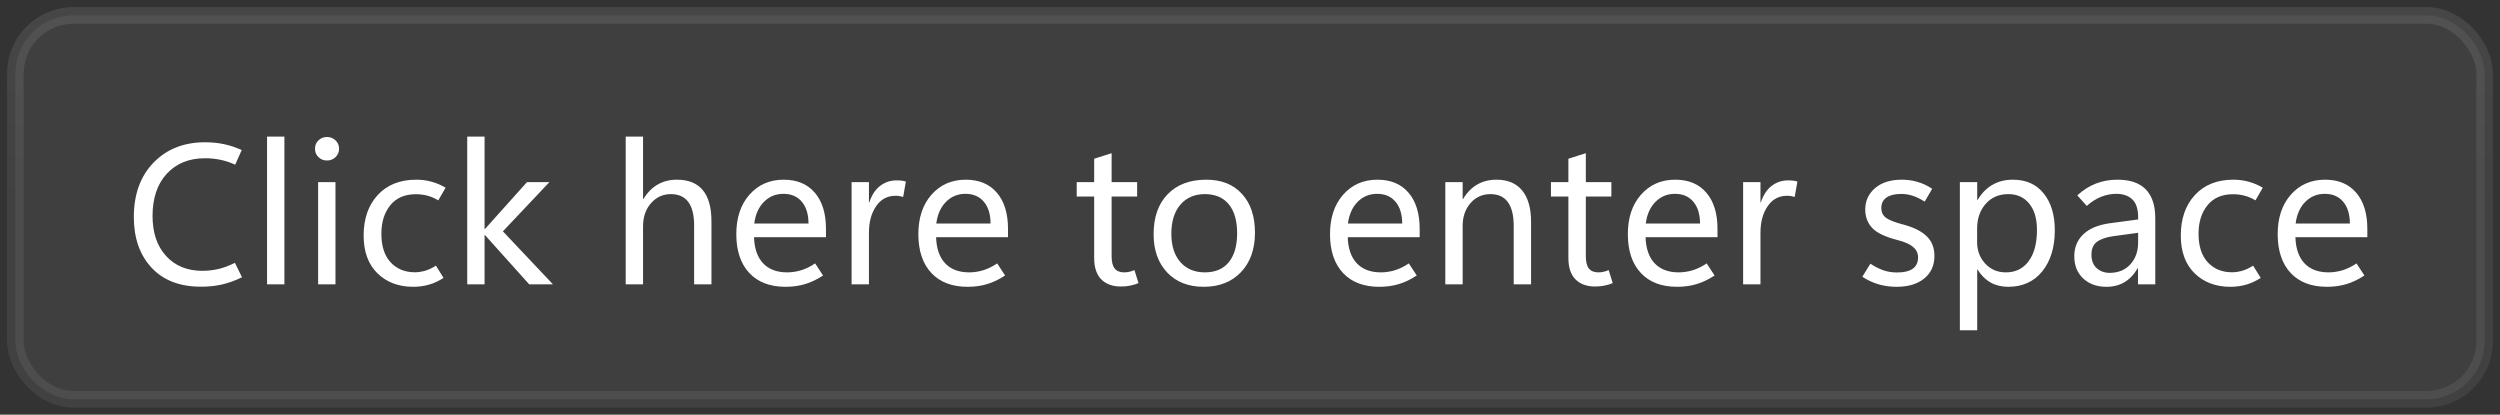 <svg width="211" height="35" viewBox="0 0 211 35" fill="none" xmlns="http://www.w3.org/2000/svg">
<rect x="0" y="0" width="211" height="35" fill="#333333" stroke="none"/>
<rect x="1.298" y="1.298" width="208.404" height="32.404" rx="4.913" fill="white" fill-opacity="0.06"/>
<rect x="1.298" y="1.298" width="208.404" height="32.404" rx="4.913" stroke="url(#paint0_linear_1184_926)" stroke-width="1.404"/>
<path d="M20.425 23.4C19.855 23.679 19.296 23.882 18.747 24.008C18.199 24.134 17.604 24.197 16.963 24.197C15.175 24.197 13.782 23.66 12.784 22.585C11.792 21.511 11.295 20.087 11.295 18.316C11.295 16.402 11.849 14.873 12.957 13.727C14.07 12.581 15.518 12.008 17.3 12.008C17.87 12.008 18.402 12.06 18.895 12.164C19.389 12.268 19.891 12.435 20.401 12.665L19.85 13.899C19.427 13.707 19.013 13.57 18.608 13.488C18.202 13.4 17.766 13.356 17.3 13.356C15.956 13.356 14.882 13.792 14.075 14.664C13.275 15.536 12.875 16.723 12.875 18.226C12.875 19.646 13.256 20.773 14.018 21.606C14.78 22.44 15.8 22.857 17.078 22.857C17.544 22.857 18.002 22.805 18.451 22.7C18.907 22.591 19.364 22.418 19.825 22.182L20.425 23.4ZM22.539 24V11.53H24.003V24H22.539ZM27.598 13.546C27.307 13.546 27.066 13.45 26.874 13.258C26.682 13.066 26.586 12.833 26.586 12.559C26.586 12.273 26.682 12.038 26.874 11.851C27.066 11.659 27.307 11.563 27.598 11.563C27.889 11.563 28.13 11.659 28.322 11.851C28.519 12.038 28.618 12.273 28.618 12.559C28.618 12.833 28.519 13.066 28.322 13.258C28.13 13.45 27.889 13.546 27.598 13.546ZM28.314 24H26.849V15.372H28.314V24ZM37.435 23.457C37.024 23.72 36.613 23.91 36.202 24.025C35.79 24.145 35.349 24.206 34.877 24.206C33.644 24.206 32.637 23.827 31.859 23.07C31.08 22.308 30.691 21.244 30.691 19.879C30.691 18.464 31.085 17.326 31.875 16.466C32.67 15.599 33.756 15.166 35.132 15.166C35.577 15.166 35.999 15.221 36.399 15.331C36.799 15.435 37.202 15.605 37.608 15.841L36.991 16.91C36.679 16.723 36.372 16.592 36.07 16.515C35.768 16.433 35.445 16.392 35.099 16.392C34.162 16.392 33.441 16.704 32.936 17.329C32.437 17.949 32.188 18.747 32.188 19.723C32.188 20.776 32.448 21.582 32.969 22.141C33.495 22.7 34.173 22.98 35.001 22.98C35.28 22.98 35.568 22.939 35.864 22.857C36.166 22.769 36.476 22.624 36.794 22.421L37.435 23.457ZM46.672 24H44.666L40.931 19.838H40.898V24H39.434V11.53H40.898V19.328H40.931L44.476 15.372H46.368L42.445 19.525L46.672 24ZM60.047 24H58.583V19.024C58.583 18.141 58.418 17.48 58.089 17.041C57.76 16.603 57.269 16.383 56.617 16.383C55.953 16.383 55.397 16.638 54.947 17.148C54.498 17.653 54.273 18.308 54.273 19.114V24H52.809V11.53H54.273V16.795H54.306C54.635 16.252 55.035 15.846 55.506 15.577C55.978 15.303 56.518 15.166 57.127 15.166C58.097 15.166 58.827 15.459 59.315 16.046C59.803 16.633 60.047 17.513 60.047 18.686V24ZM69.712 20.019H63.641C63.669 20.973 63.924 21.708 64.406 22.223C64.889 22.733 65.566 22.988 66.438 22.988C66.816 22.988 67.203 22.931 67.598 22.816C67.998 22.695 68.398 22.5 68.799 22.232L69.465 23.252C68.966 23.581 68.464 23.822 67.96 23.975C67.455 24.129 66.901 24.206 66.298 24.206C64.993 24.206 63.976 23.819 63.246 23.046C62.517 22.267 62.15 21.181 62.144 19.789C62.139 18.401 62.506 17.285 63.246 16.441C63.992 15.591 64.957 15.166 66.142 15.166C67.271 15.166 68.149 15.533 68.774 16.268C69.399 16.997 69.712 18.015 69.712 19.32V20.019ZM68.239 18.867C68.234 18.072 68.042 17.455 67.663 17.017C67.291 16.578 66.775 16.359 66.117 16.359C65.47 16.359 64.922 16.586 64.472 17.041C64.028 17.491 63.757 18.1 63.658 18.867H68.239ZM76.226 16.622C76.116 16.589 76.015 16.564 75.922 16.548C75.829 16.531 75.716 16.523 75.585 16.523C74.888 16.523 74.34 16.819 73.939 17.412C73.539 17.998 73.339 18.741 73.339 19.641V24H71.875V15.372H73.339V17.082H73.372C73.569 16.474 73.868 16.013 74.268 15.701C74.674 15.383 75.143 15.224 75.675 15.224C75.845 15.224 75.99 15.232 76.111 15.248C76.237 15.265 76.352 15.289 76.456 15.322L76.226 16.622ZM85.076 20.019H79.006C79.034 20.973 79.289 21.708 79.771 22.223C80.254 22.733 80.931 22.988 81.803 22.988C82.181 22.988 82.568 22.931 82.963 22.816C83.363 22.695 83.763 22.5 84.163 22.232L84.83 23.252C84.331 23.581 83.829 23.822 83.325 23.975C82.82 24.129 82.266 24.206 81.663 24.206C80.358 24.206 79.341 23.819 78.611 23.046C77.882 22.267 77.515 21.181 77.509 19.789C77.504 18.401 77.871 17.285 78.611 16.441C79.357 15.591 80.322 15.166 81.507 15.166C82.636 15.166 83.514 15.533 84.139 16.268C84.764 16.997 85.076 18.015 85.076 19.32V20.019ZM83.604 18.867C83.599 18.072 83.407 17.455 83.028 17.017C82.656 16.578 82.14 16.359 81.482 16.359C80.835 16.359 80.287 16.586 79.837 17.041C79.393 17.491 79.121 18.1 79.023 18.867H83.604ZM96.09 23.893C95.854 23.992 95.619 24.063 95.383 24.107C95.153 24.156 94.892 24.181 94.601 24.181C93.894 24.181 93.34 23.978 92.94 23.572C92.545 23.166 92.348 22.566 92.348 21.771V16.589H90.875V15.372H92.348V13.398L93.82 12.929V15.372H95.975V16.589H93.82V21.615C93.82 22.103 93.908 22.454 94.083 22.668C94.259 22.881 94.522 22.988 94.873 22.988C95.037 22.988 95.196 22.969 95.35 22.931C95.504 22.892 95.635 22.846 95.745 22.791L96.09 23.893ZM101.593 24.206C100.304 24.206 99.276 23.803 98.508 22.997C97.746 22.185 97.365 21.11 97.365 19.772C97.365 18.33 97.76 17.203 98.55 16.392C99.339 15.58 100.417 15.171 101.782 15.166C103.076 15.161 104.088 15.558 104.817 16.359C105.552 17.154 105.919 18.248 105.919 19.641C105.919 21.028 105.527 22.136 104.743 22.964C103.959 23.792 102.909 24.206 101.593 24.206ZM101.692 22.988C102.569 22.988 103.241 22.703 103.707 22.133C104.178 21.557 104.414 20.743 104.414 19.69C104.414 18.626 104.178 17.809 103.707 17.239C103.235 16.669 102.564 16.383 101.692 16.383C100.82 16.383 100.129 16.682 99.619 17.28C99.114 17.872 98.862 18.689 98.862 19.731C98.862 20.745 99.117 21.543 99.627 22.125C100.137 22.7 100.825 22.988 101.692 22.988ZM119.82 20.019H113.75C113.777 20.973 114.032 21.708 114.515 22.223C114.998 22.733 115.675 22.988 116.547 22.988C116.925 22.988 117.312 22.931 117.706 22.816C118.107 22.695 118.507 22.5 118.907 22.232L119.574 23.252C119.075 23.581 118.573 23.822 118.068 23.975C117.564 24.129 117.01 24.206 116.407 24.206C115.102 24.206 114.085 23.819 113.355 23.046C112.626 22.267 112.258 21.181 112.253 19.789C112.248 18.401 112.615 17.285 113.355 16.441C114.101 15.591 115.066 15.166 116.251 15.166C117.38 15.166 118.257 15.533 118.883 16.268C119.508 16.997 119.82 18.015 119.82 19.32V20.019ZM118.348 18.867C118.342 18.072 118.151 17.455 117.772 17.017C117.399 16.578 116.884 16.359 116.226 16.359C115.579 16.359 115.03 16.586 114.581 17.041C114.137 17.491 113.865 18.1 113.766 18.867H118.348ZM129.222 24H127.758V19.081C127.758 18.182 127.593 17.508 127.264 17.058C126.935 16.608 126.444 16.383 125.792 16.383C125.112 16.383 124.55 16.638 124.106 17.148C123.667 17.653 123.448 18.294 123.448 19.073V24H121.984V15.372H123.448V16.803H123.481C123.804 16.255 124.202 15.846 124.673 15.577C125.145 15.303 125.69 15.166 126.31 15.166C127.253 15.166 127.974 15.47 128.473 16.079C128.972 16.688 129.222 17.568 129.222 18.719V24ZM136.115 23.893C135.879 23.992 135.643 24.063 135.407 24.107C135.177 24.156 134.917 24.181 134.626 24.181C133.919 24.181 133.365 23.978 132.964 23.572C132.57 23.166 132.372 22.566 132.372 21.771V16.589H130.9V15.372H132.372V13.398L133.844 12.929V15.372H136V16.589H133.844V21.615C133.844 22.103 133.932 22.454 134.108 22.668C134.283 22.881 134.546 22.988 134.897 22.988C135.062 22.988 135.221 22.969 135.374 22.931C135.528 22.892 135.66 22.846 135.769 22.791L136.115 23.893ZM144.957 20.019H138.887C138.914 20.973 139.169 21.708 139.652 22.223C140.134 22.733 140.811 22.988 141.683 22.988C142.062 22.988 142.448 22.931 142.843 22.816C143.243 22.695 143.644 22.5 144.044 22.232L144.71 23.252C144.211 23.581 143.709 23.822 143.205 23.975C142.7 24.129 142.147 24.206 141.543 24.206C140.238 24.206 139.221 23.819 138.492 23.046C137.762 22.267 137.395 21.181 137.39 19.789C137.384 18.401 137.752 17.285 138.492 16.441C139.238 15.591 140.203 15.166 141.387 15.166C142.517 15.166 143.394 15.533 144.019 16.268C144.644 16.997 144.957 18.015 144.957 19.32V20.019ZM143.485 18.867C143.479 18.072 143.287 17.455 142.909 17.017C142.536 16.578 142.02 16.359 141.362 16.359C140.715 16.359 140.167 16.586 139.717 17.041C139.273 17.491 139.002 18.1 138.903 18.867H143.485ZM151.471 16.622C151.362 16.589 151.26 16.564 151.167 16.548C151.074 16.531 150.961 16.523 150.83 16.523C150.133 16.523 149.585 16.819 149.185 17.412C148.784 17.998 148.584 18.741 148.584 19.641V24H147.12V15.372H148.584V17.082H148.617C148.815 16.474 149.113 16.013 149.514 15.701C149.92 15.383 150.388 15.224 150.92 15.224C151.09 15.224 151.236 15.232 151.356 15.248C151.482 15.265 151.597 15.289 151.702 15.322L151.471 16.622ZM157.18 23.358L157.862 22.256C158.224 22.497 158.584 22.681 158.94 22.807C159.296 22.933 159.688 22.997 160.116 22.997C160.692 22.997 161.131 22.892 161.432 22.684C161.734 22.47 161.885 22.152 161.885 21.73C161.885 21.379 161.75 21.088 161.482 20.858C161.218 20.622 160.802 20.43 160.231 20.282C159.162 20.014 158.427 19.671 158.027 19.254C157.627 18.832 157.427 18.308 157.427 17.683C157.427 16.959 157.701 16.359 158.249 15.882C158.803 15.405 159.557 15.166 160.511 15.166C160.972 15.166 161.408 15.226 161.819 15.347C162.236 15.462 162.655 15.657 163.077 15.931L162.444 17.017C162.06 16.775 161.715 16.608 161.408 16.515C161.1 16.416 160.788 16.367 160.47 16.367C159.927 16.367 159.51 16.468 159.22 16.671C158.929 16.874 158.784 17.168 158.784 17.551C158.784 17.924 158.926 18.209 159.211 18.407C159.497 18.599 159.971 18.78 160.634 18.95C161.517 19.185 162.175 19.515 162.608 19.937C163.047 20.353 163.266 20.91 163.266 21.606C163.266 22.401 162.979 23.035 162.403 23.506C161.833 23.973 161.054 24.206 160.067 24.206C159.529 24.206 159.017 24.134 158.529 23.992C158.046 23.844 157.597 23.633 157.18 23.358ZM166.91 22.758H166.877V27.874H165.413V15.372H166.877V16.877H166.91C167.25 16.307 167.67 15.879 168.169 15.594C168.668 15.309 169.241 15.166 169.888 15.166C171.001 15.166 171.867 15.553 172.487 16.326C173.112 17.099 173.425 18.133 173.425 19.427C173.425 20.874 173.071 22.034 172.364 22.906C171.662 23.772 170.705 24.206 169.493 24.206C168.934 24.206 168.437 24.085 168.004 23.844C167.577 23.602 167.212 23.241 166.91 22.758ZM166.869 19.287V20.438C166.869 21.151 167.097 21.755 167.552 22.248C168.007 22.741 168.588 22.988 169.296 22.988C170.113 22.988 170.754 22.673 171.22 22.042C171.686 21.412 171.92 20.534 171.92 19.41C171.92 18.462 171.703 17.721 171.27 17.189C170.837 16.652 170.247 16.383 169.501 16.383C168.706 16.383 168.067 16.66 167.585 17.214C167.108 17.762 166.869 18.453 166.869 19.287ZM181.905 24H180.449V22.643H180.416C180.12 23.158 179.753 23.548 179.314 23.811C178.875 24.074 178.365 24.206 177.784 24.206C176.973 24.206 176.317 23.97 175.818 23.498C175.319 23.027 175.07 22.404 175.07 21.631C175.07 20.88 175.322 20.263 175.827 19.78C176.331 19.298 177.058 18.988 178.006 18.851L180.457 18.522V18.325C180.457 17.628 180.29 17.126 179.956 16.819C179.627 16.512 179.183 16.359 178.623 16.359C178.179 16.359 177.746 16.444 177.324 16.614C176.901 16.784 176.501 17.039 176.123 17.379L175.325 16.49C175.813 16.041 176.334 15.709 176.888 15.495C177.447 15.276 178.058 15.166 178.722 15.166C179.775 15.166 180.567 15.437 181.099 15.98C181.636 16.523 181.905 17.337 181.905 18.423V24ZM180.457 20.48V19.649L178.401 19.928C177.77 20.016 177.299 20.175 176.986 20.405C176.674 20.636 176.518 20.998 176.518 21.491C176.518 21.979 176.663 22.358 176.953 22.626C177.25 22.895 177.617 23.029 178.056 23.029C178.779 23.029 179.361 22.791 179.799 22.314C180.238 21.831 180.457 21.22 180.457 20.48ZM190.805 23.457C190.394 23.72 189.982 23.91 189.571 24.025C189.16 24.145 188.718 24.206 188.247 24.206C187.013 24.206 186.007 23.827 185.228 23.07C184.449 22.308 184.06 21.244 184.06 19.879C184.06 18.464 184.455 17.326 185.245 16.466C186.04 15.599 187.125 15.166 188.502 15.166C188.946 15.166 189.368 15.221 189.769 15.331C190.169 15.435 190.572 15.605 190.978 15.841L190.361 16.91C190.048 16.723 189.741 16.592 189.439 16.515C189.138 16.433 188.814 16.392 188.469 16.392C187.531 16.392 186.81 16.704 186.306 17.329C185.807 17.949 185.557 18.747 185.557 19.723C185.557 20.776 185.818 21.582 186.339 22.141C186.865 22.7 187.542 22.98 188.37 22.98C188.65 22.98 188.938 22.939 189.234 22.857C189.535 22.769 189.845 22.624 190.163 22.421L190.805 23.457ZM199.803 20.019H193.733C193.761 20.973 194.016 21.708 194.498 22.223C194.981 22.733 195.658 22.988 196.53 22.988C196.908 22.988 197.295 22.931 197.69 22.816C198.09 22.695 198.49 22.5 198.89 22.232L199.557 23.252C199.058 23.581 198.556 23.822 198.051 23.975C197.547 24.129 196.993 24.206 196.39 24.206C195.085 24.206 194.068 23.819 193.338 23.046C192.609 22.267 192.242 21.181 192.236 19.789C192.231 18.401 192.598 17.285 193.338 16.441C194.084 15.591 195.049 15.166 196.234 15.166C197.363 15.166 198.241 15.533 198.866 16.268C199.491 16.997 199.803 18.015 199.803 19.32V20.019ZM198.331 18.867C198.326 18.072 198.134 17.455 197.755 17.017C197.382 16.578 196.867 16.359 196.209 16.359C195.562 16.359 195.014 16.586 194.564 17.041C194.12 17.491 193.848 18.1 193.75 18.867H198.331Z" fill="white"/>
<defs>
<linearGradient id="paint0_linear_1184_926" x1="105.5" y1="2" x2="105.5" y2="33" gradientUnits="userSpaceOnUse">
<stop stop-color="white" stop-opacity="0.093"/>
<stop offset="0.5" stop-color="white" stop-opacity="0.07"/>
</linearGradient>
</defs>
</svg>
